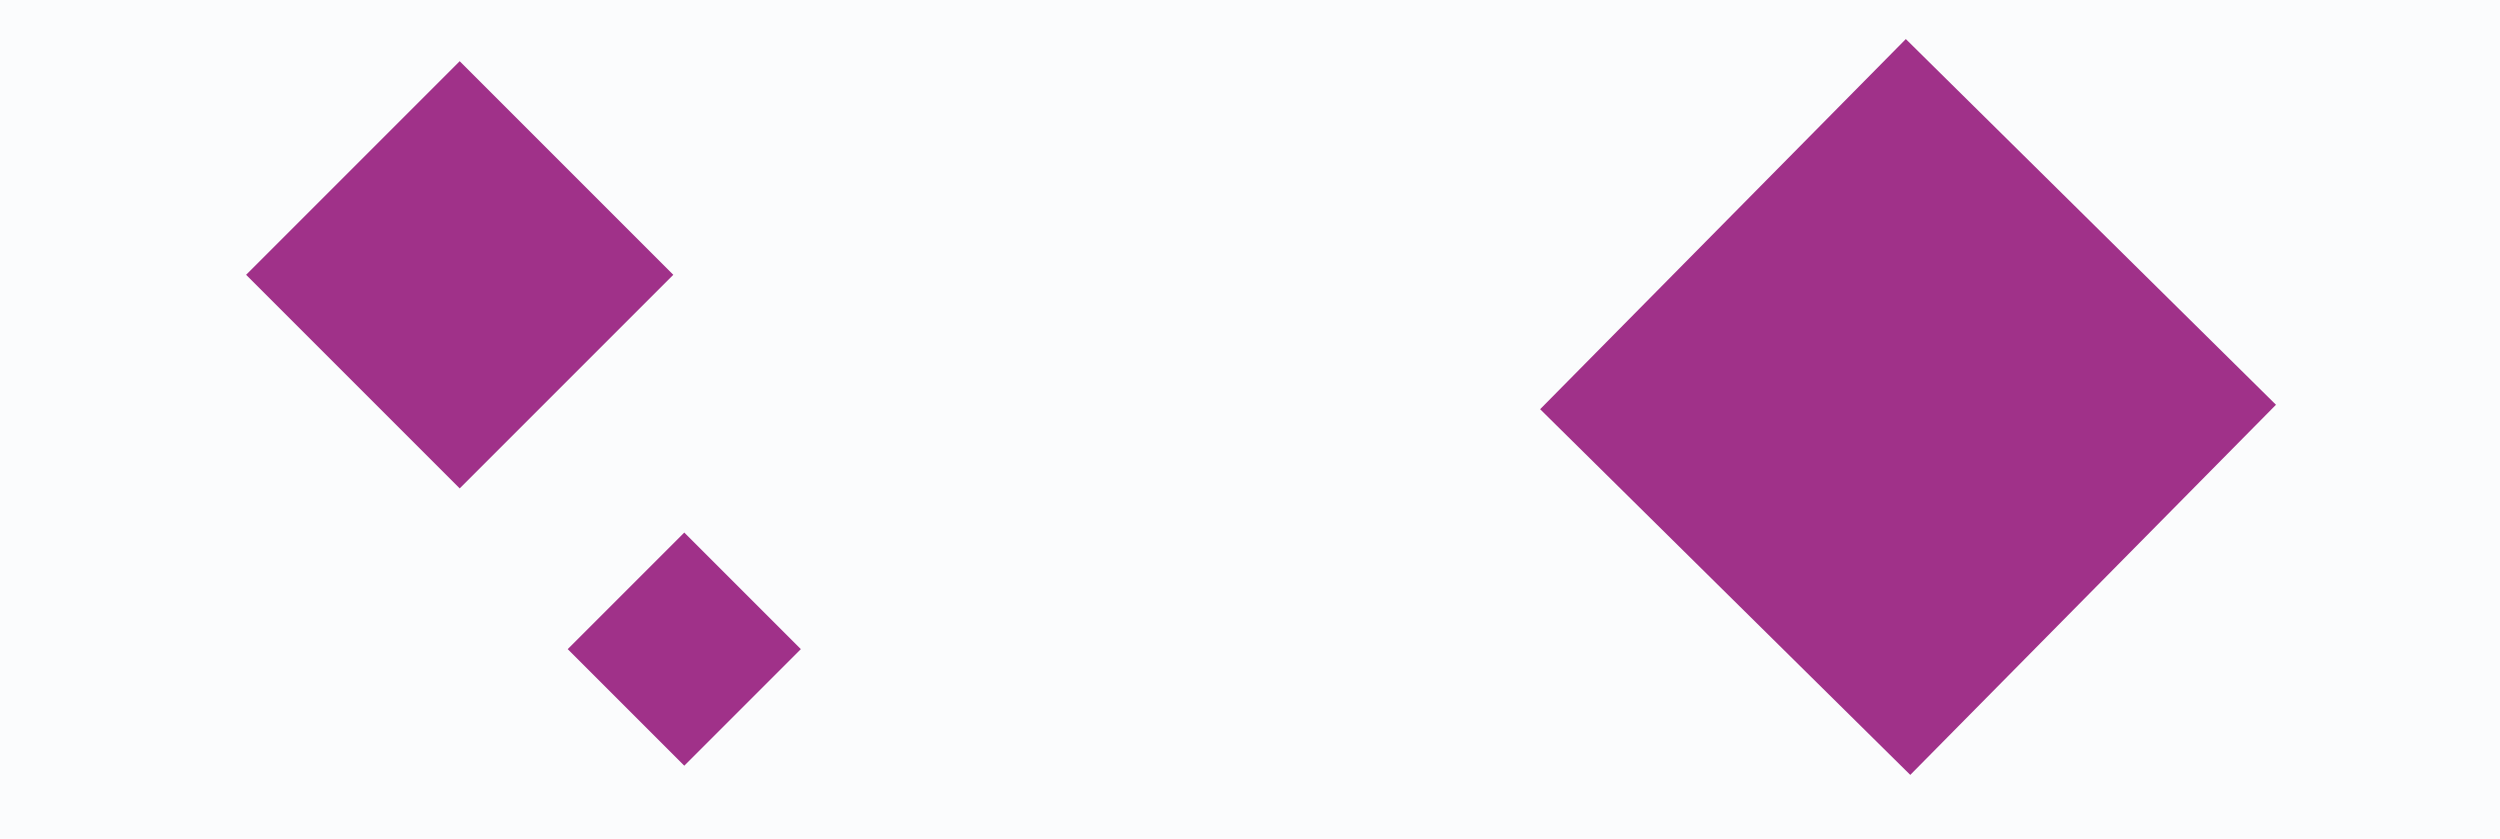 <svg width="1920" height="644" viewBox="0 0 1920 644" fill="none" xmlns="http://www.w3.org/2000/svg">
<rect width="1920" height="644" fill="#FBFCFD"/>
<rect x="189" y="211.049" width="232" height="232" transform="rotate(-45 189 211.049)" fill="#A03189"/>
<rect x="436" y="498.524" width="126.607" height="126.607" transform="rotate(-45 436 498.524)" fill="#A03189"/>
<rect x="1182.82" y="314.268" width="399.612" height="399.612" transform="rotate(-45.346 1182.82 314.268)" fill="#A03189"/>
</svg>
